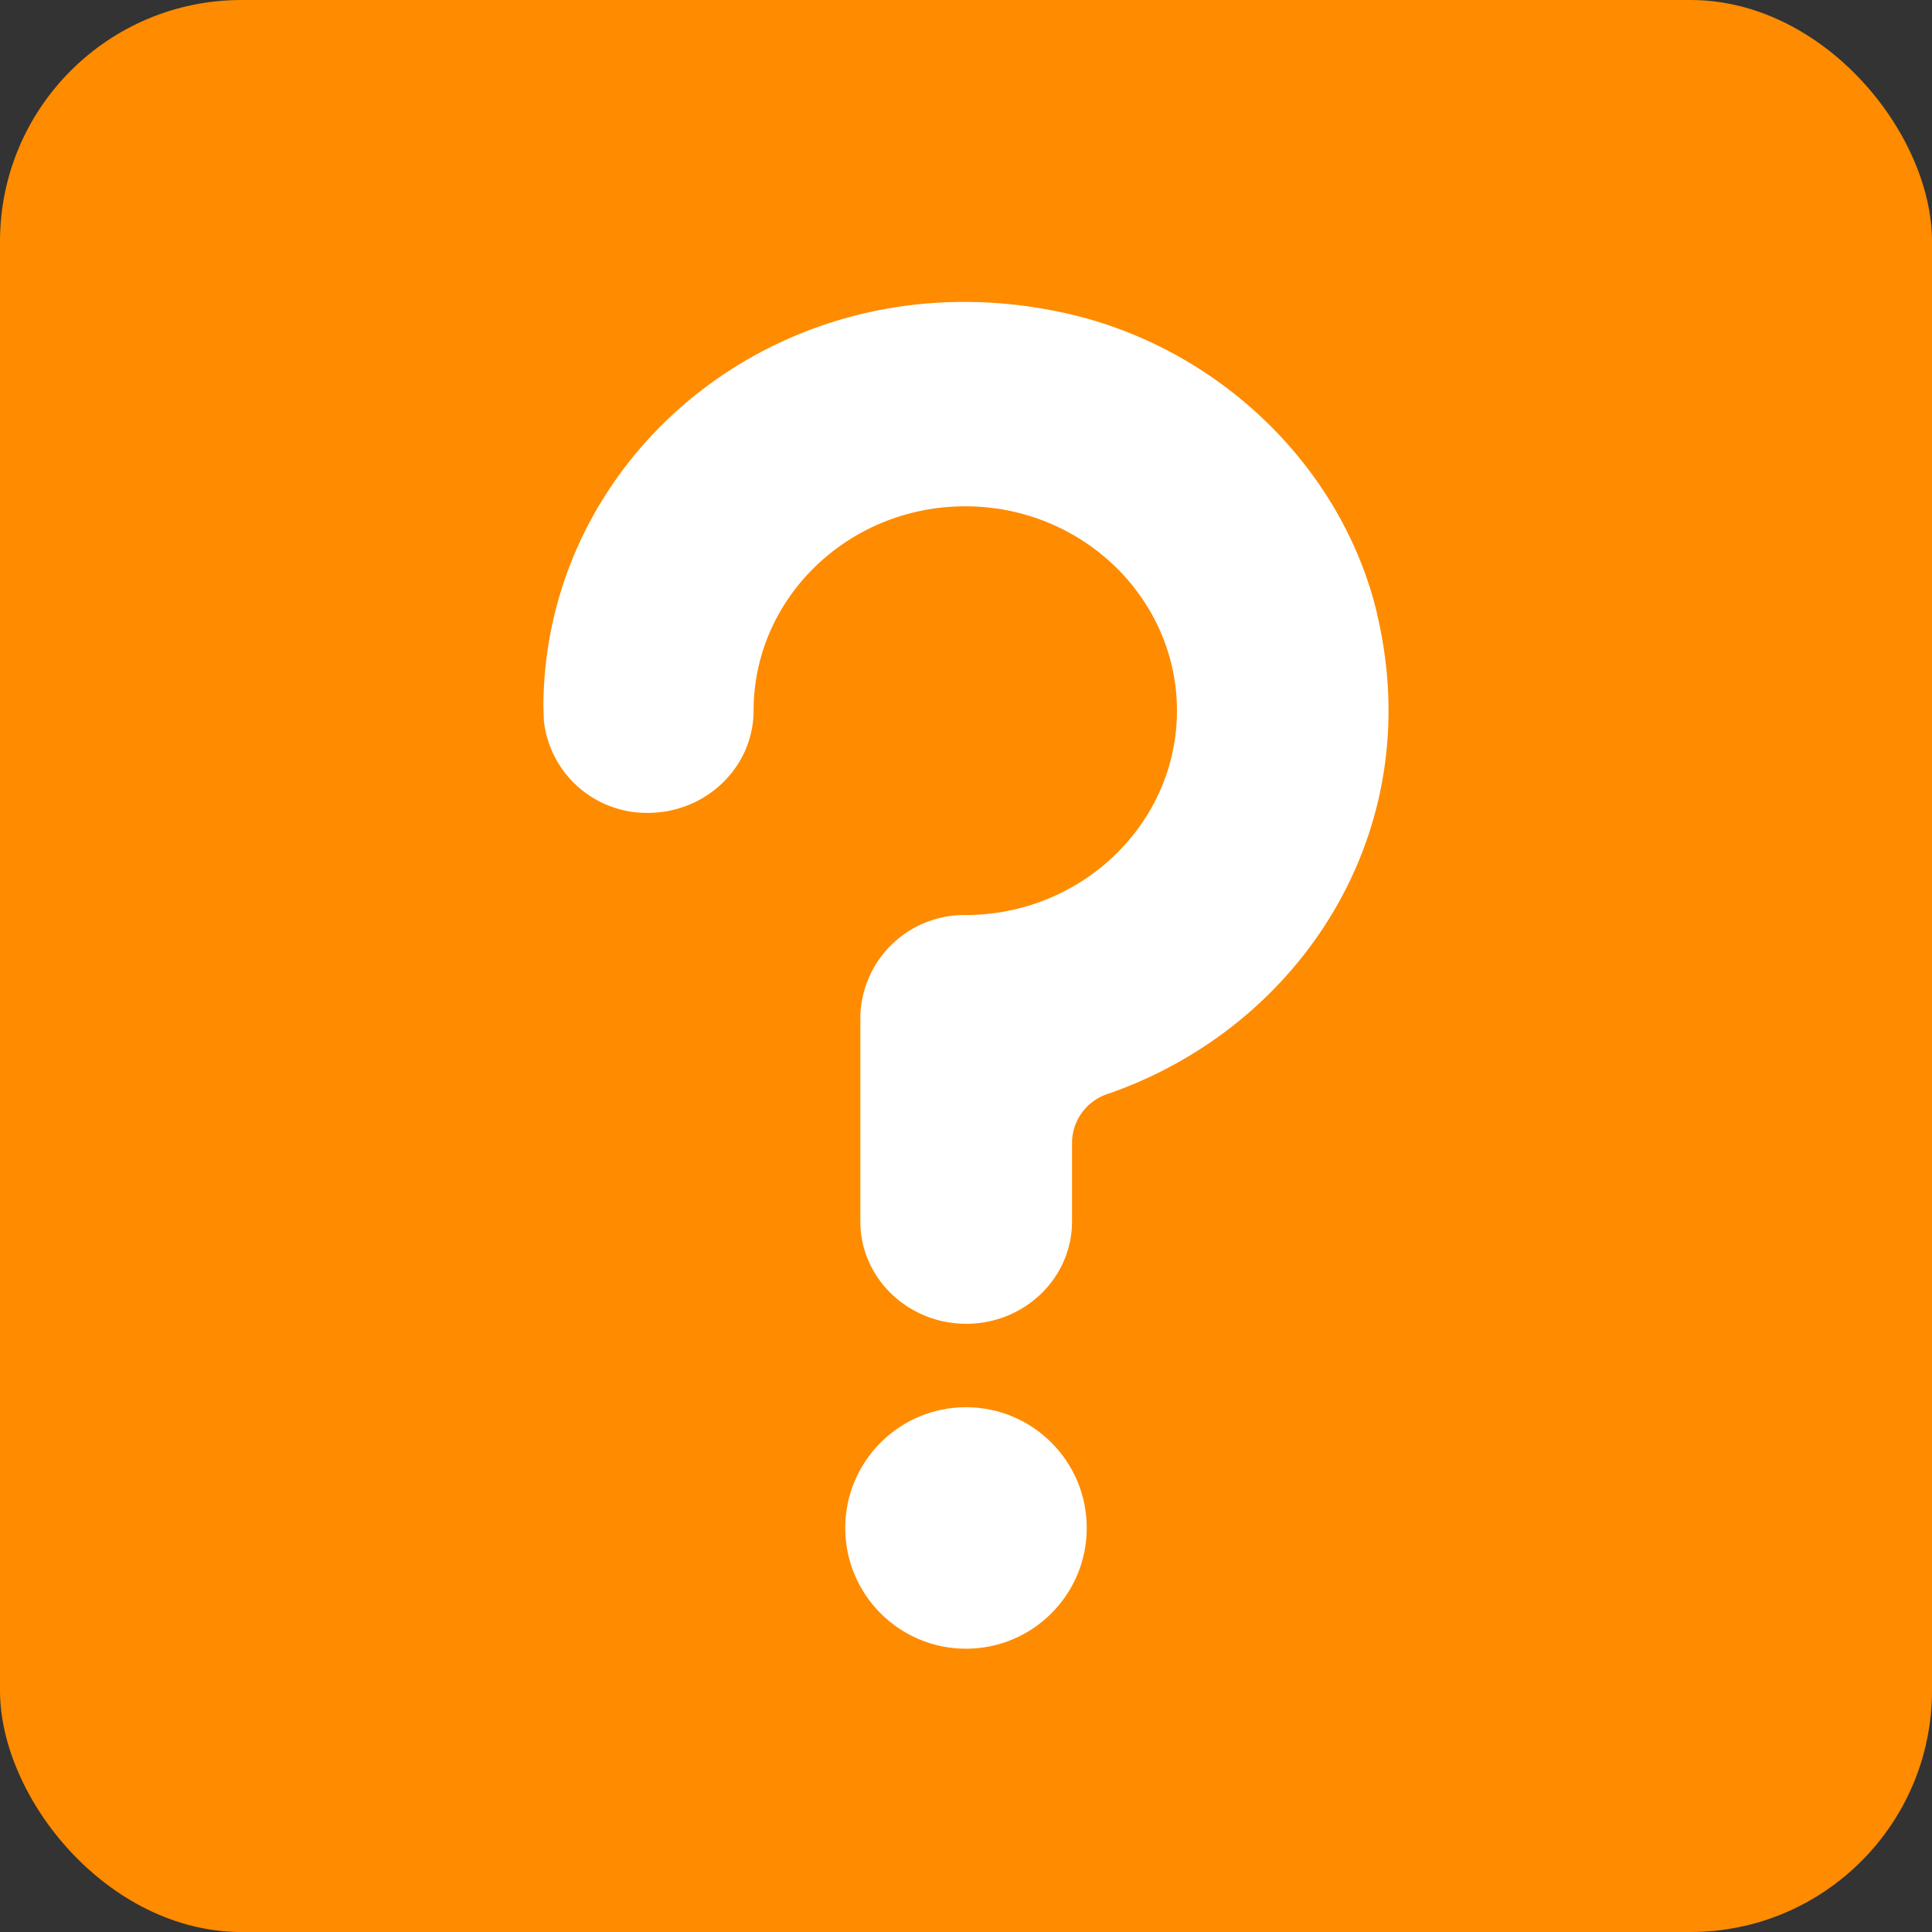 <svg width="16" height="16" xmlns="http://www.w3.org/2000/svg"><rect width="100%" height="100%" fill="#333333" stroke="none"/><g fill="none" fill-rule="evenodd"><rect fill="#FF8B00" width="16" height="16" rx="2"/><path d="M11.404 5.08c-.292-1.22-1.321-2.21-2.587-2.488-2.286-.503-4.302 1.132-4.317 3.25l.004.125a.857.857 0 0 0 .86.765c.483 0 .875-.378.877-.845-.001-.934.785-1.694 1.753-1.694.967 0 1.753.76 1.753 1.693 0 .932-.786 1.692-1.753 1.692H8a.861.861 0 0 0-.875.835V10.116c0 .467.393.847.877.847s.876-.38.876-.847v-.66a.43.43 0 0 1 .306-.4c1.59-.555 2.649-2.174 2.219-3.976" fill="#FFF"/><ellipse fill="#FFF" cx="8" cy="12.654" rx="1" ry="1"/></g></svg>